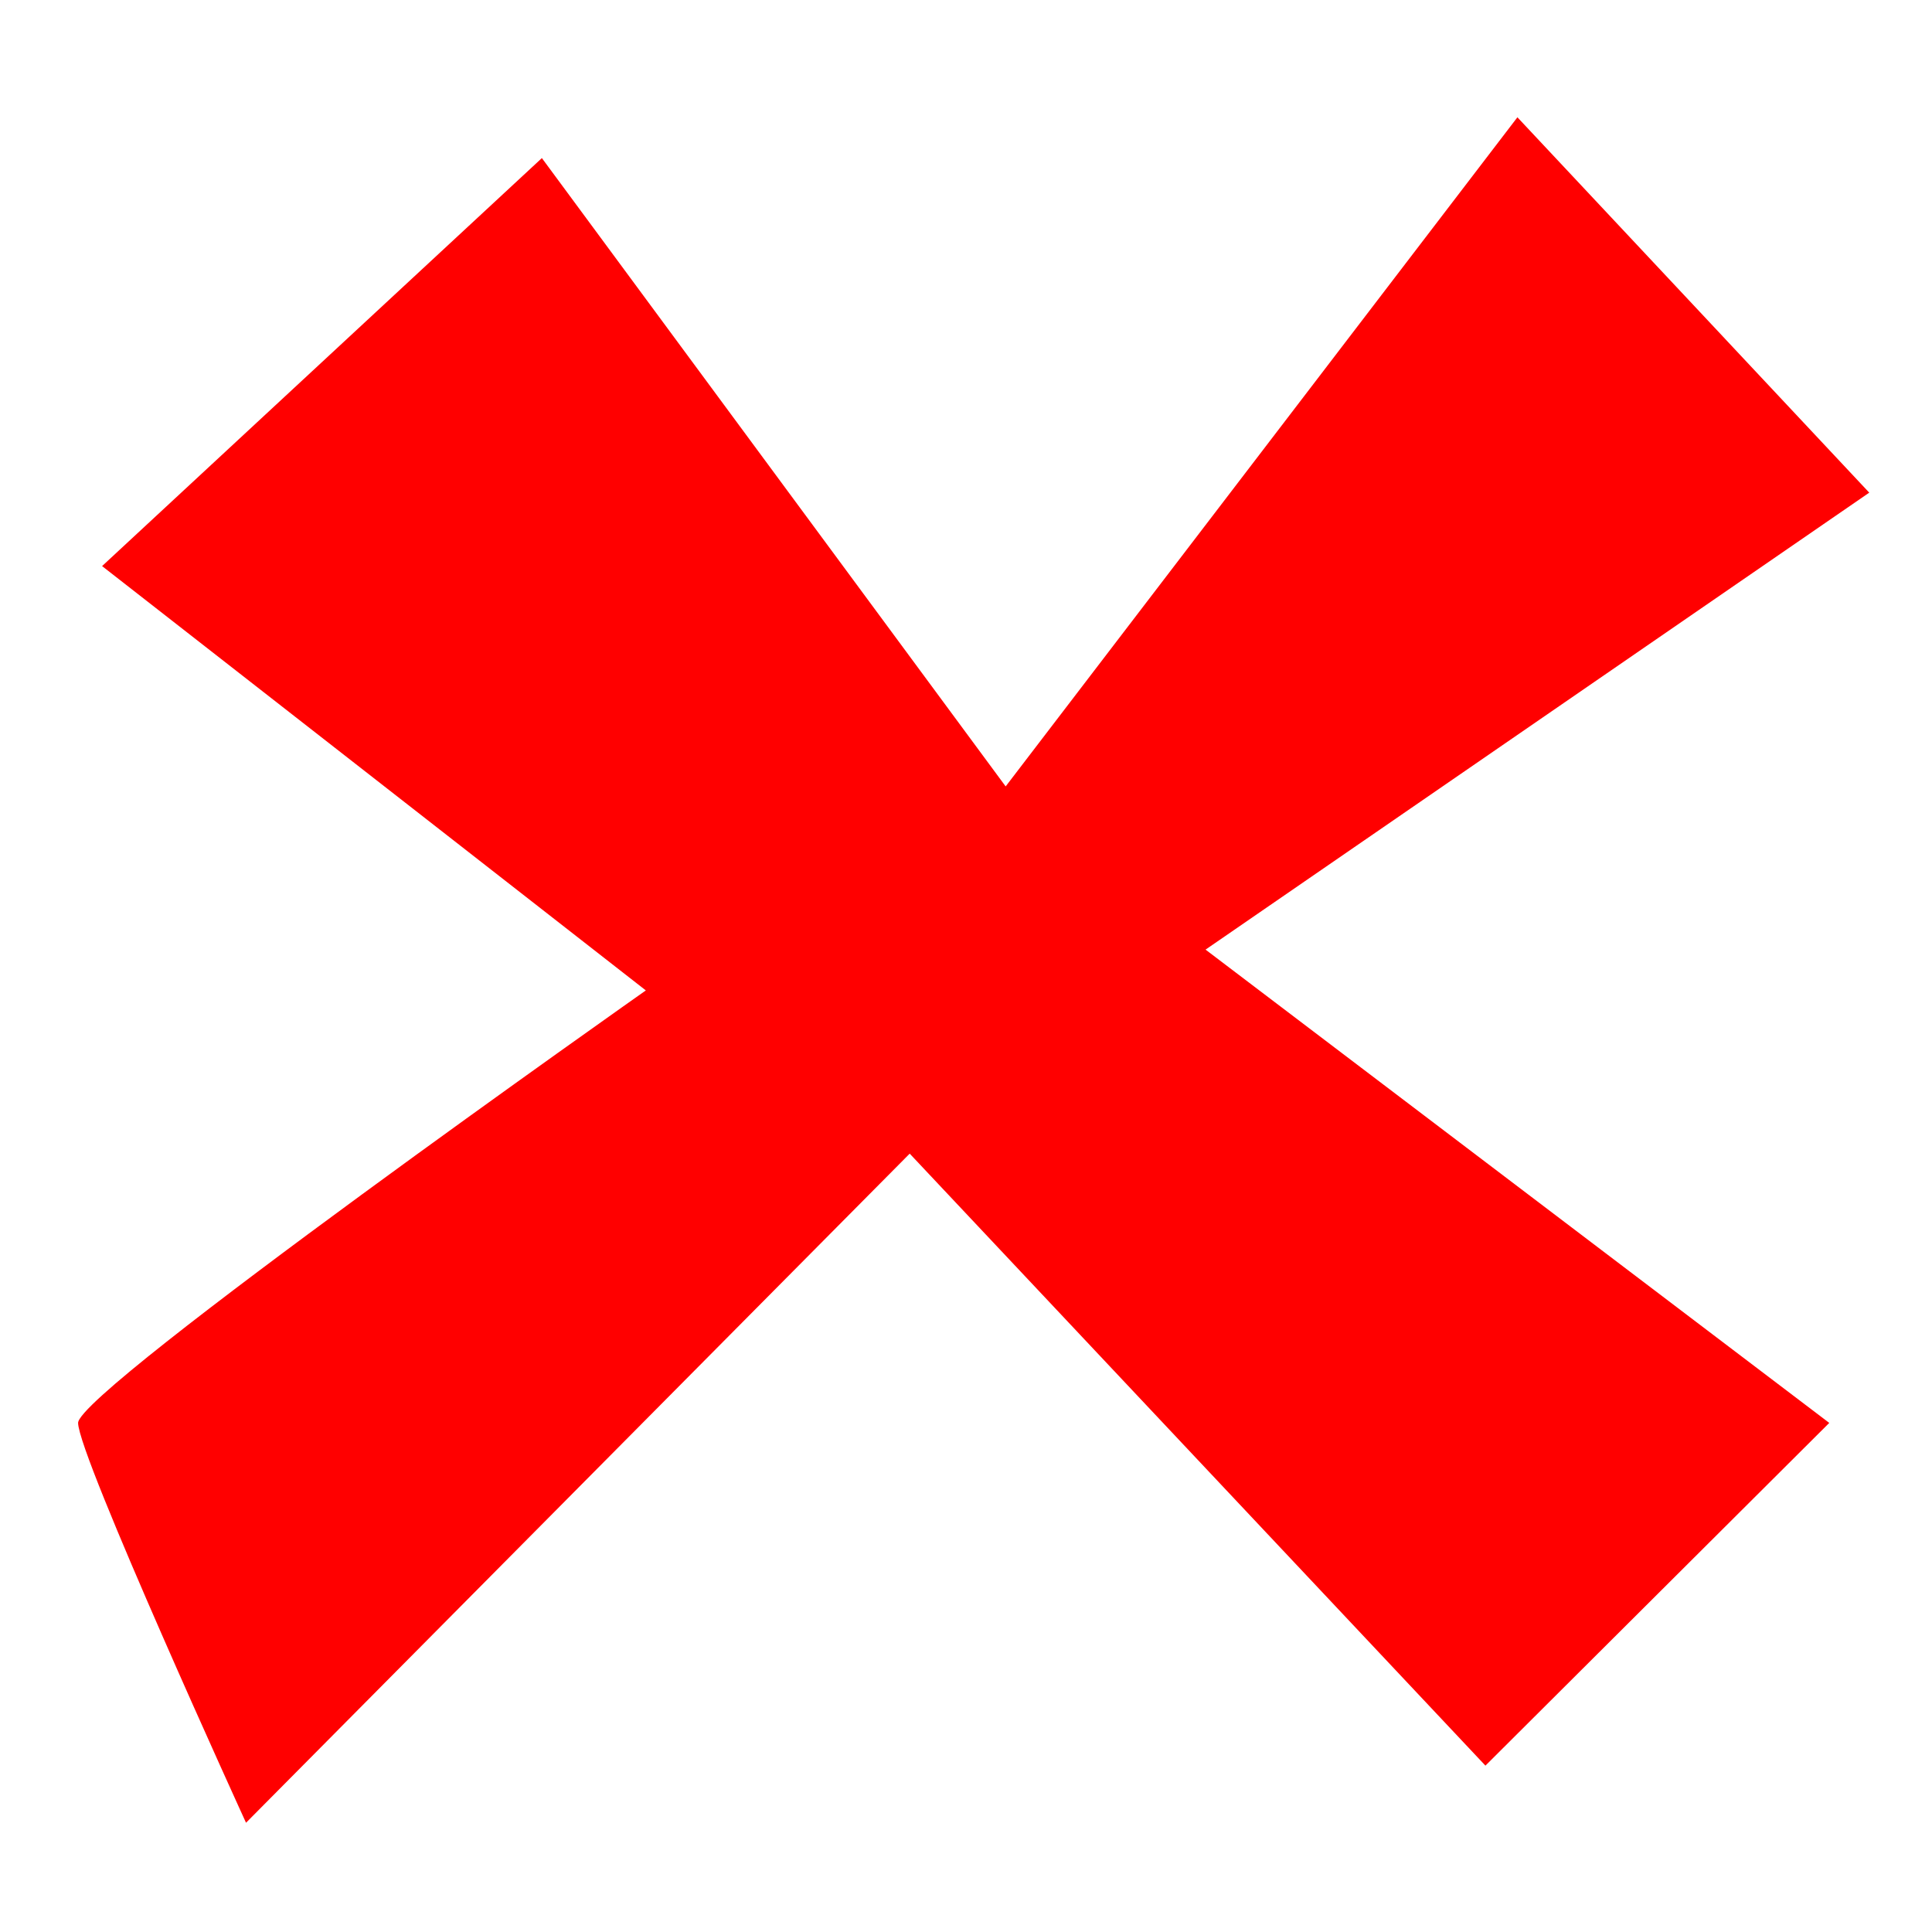 <?xml version="1.0" encoding="UTF-8" standalone="no"?>
<!-- Created with Inkscape (http://www.inkscape.org/) -->

<svg
   xmlns:osb="http://www.openswatchbook.org/uri/2009/osb"
   xmlns:dc="http://purl.org/dc/elements/1.1/"
   xmlns:cc="http://creativecommons.org/ns#"
   xmlns:rdf="http://www.w3.org/1999/02/22-rdf-syntax-ns#"
   xmlns:svg="http://www.w3.org/2000/svg"
   xmlns="http://www.w3.org/2000/svg"
   xmlns:sodipodi="http://sodipodi.sourceforge.net/DTD/sodipodi-0.dtd"
   xmlns:inkscape="http://www.inkscape.org/namespaces/inkscape"
   width="177.165"
   height="177.165"
   id="svg2"
   version="1.1"
   inkscape:version="0.48.3.1 r9886"
   sodipodi:docname="checkmark.svg">
  <defs
     id="defs4">
    <linearGradient
       id="linearGradient5227"
       osb:paint="solid">
      <stop
         style="stop-color:#000000;stop-opacity:1;"
         offset="0"
         id="stop5229" />
    </linearGradient>
  </defs>
  <sodipodi:namedview
     id="base"
     pagecolor="#ffffff"
     bordercolor="#666666"
     borderopacity="1.0"
     inkscape:pageopacity="0.0"
     inkscape:pageshadow="2"
     inkscape:zoom="1.4"
     inkscape:cx="15.678429"
     inkscape:cy="62.857143"
     inkscape:document-units="px"
     inkscape:current-layer="layer1"
     showgrid="false"
     units="cm"
     inkscape:window-width="1022"
     inkscape:window-height="766"
     inkscape:window-x="0"
     inkscape:window-y="0"
     inkscape:window-maximized="0" />
  <g
     inkscape:label="Layer 1"
     inkscape:groupmode="layer"
     id="layer1"
     transform="translate(0,-875.196)">
    <path
       style="fill:#ff0000;fill-opacity:1;"
       d="m 9.361,927.106 40.329,-37.414 42.529,57.618 46.928,-61.359 32.263,34.421 -60.86,41.904 57.194,43.401 -31.53,31.428 -52.794,-56.121 -60.86,61.359 c 0,0 -15.398,-33.673 -15.398,-36.666 0,-2.993 52.061,-39.659 52.061,-39.659 z"
       id="path5262"
       inkscape:connector-curvature="0" />
  </g>
</svg>
